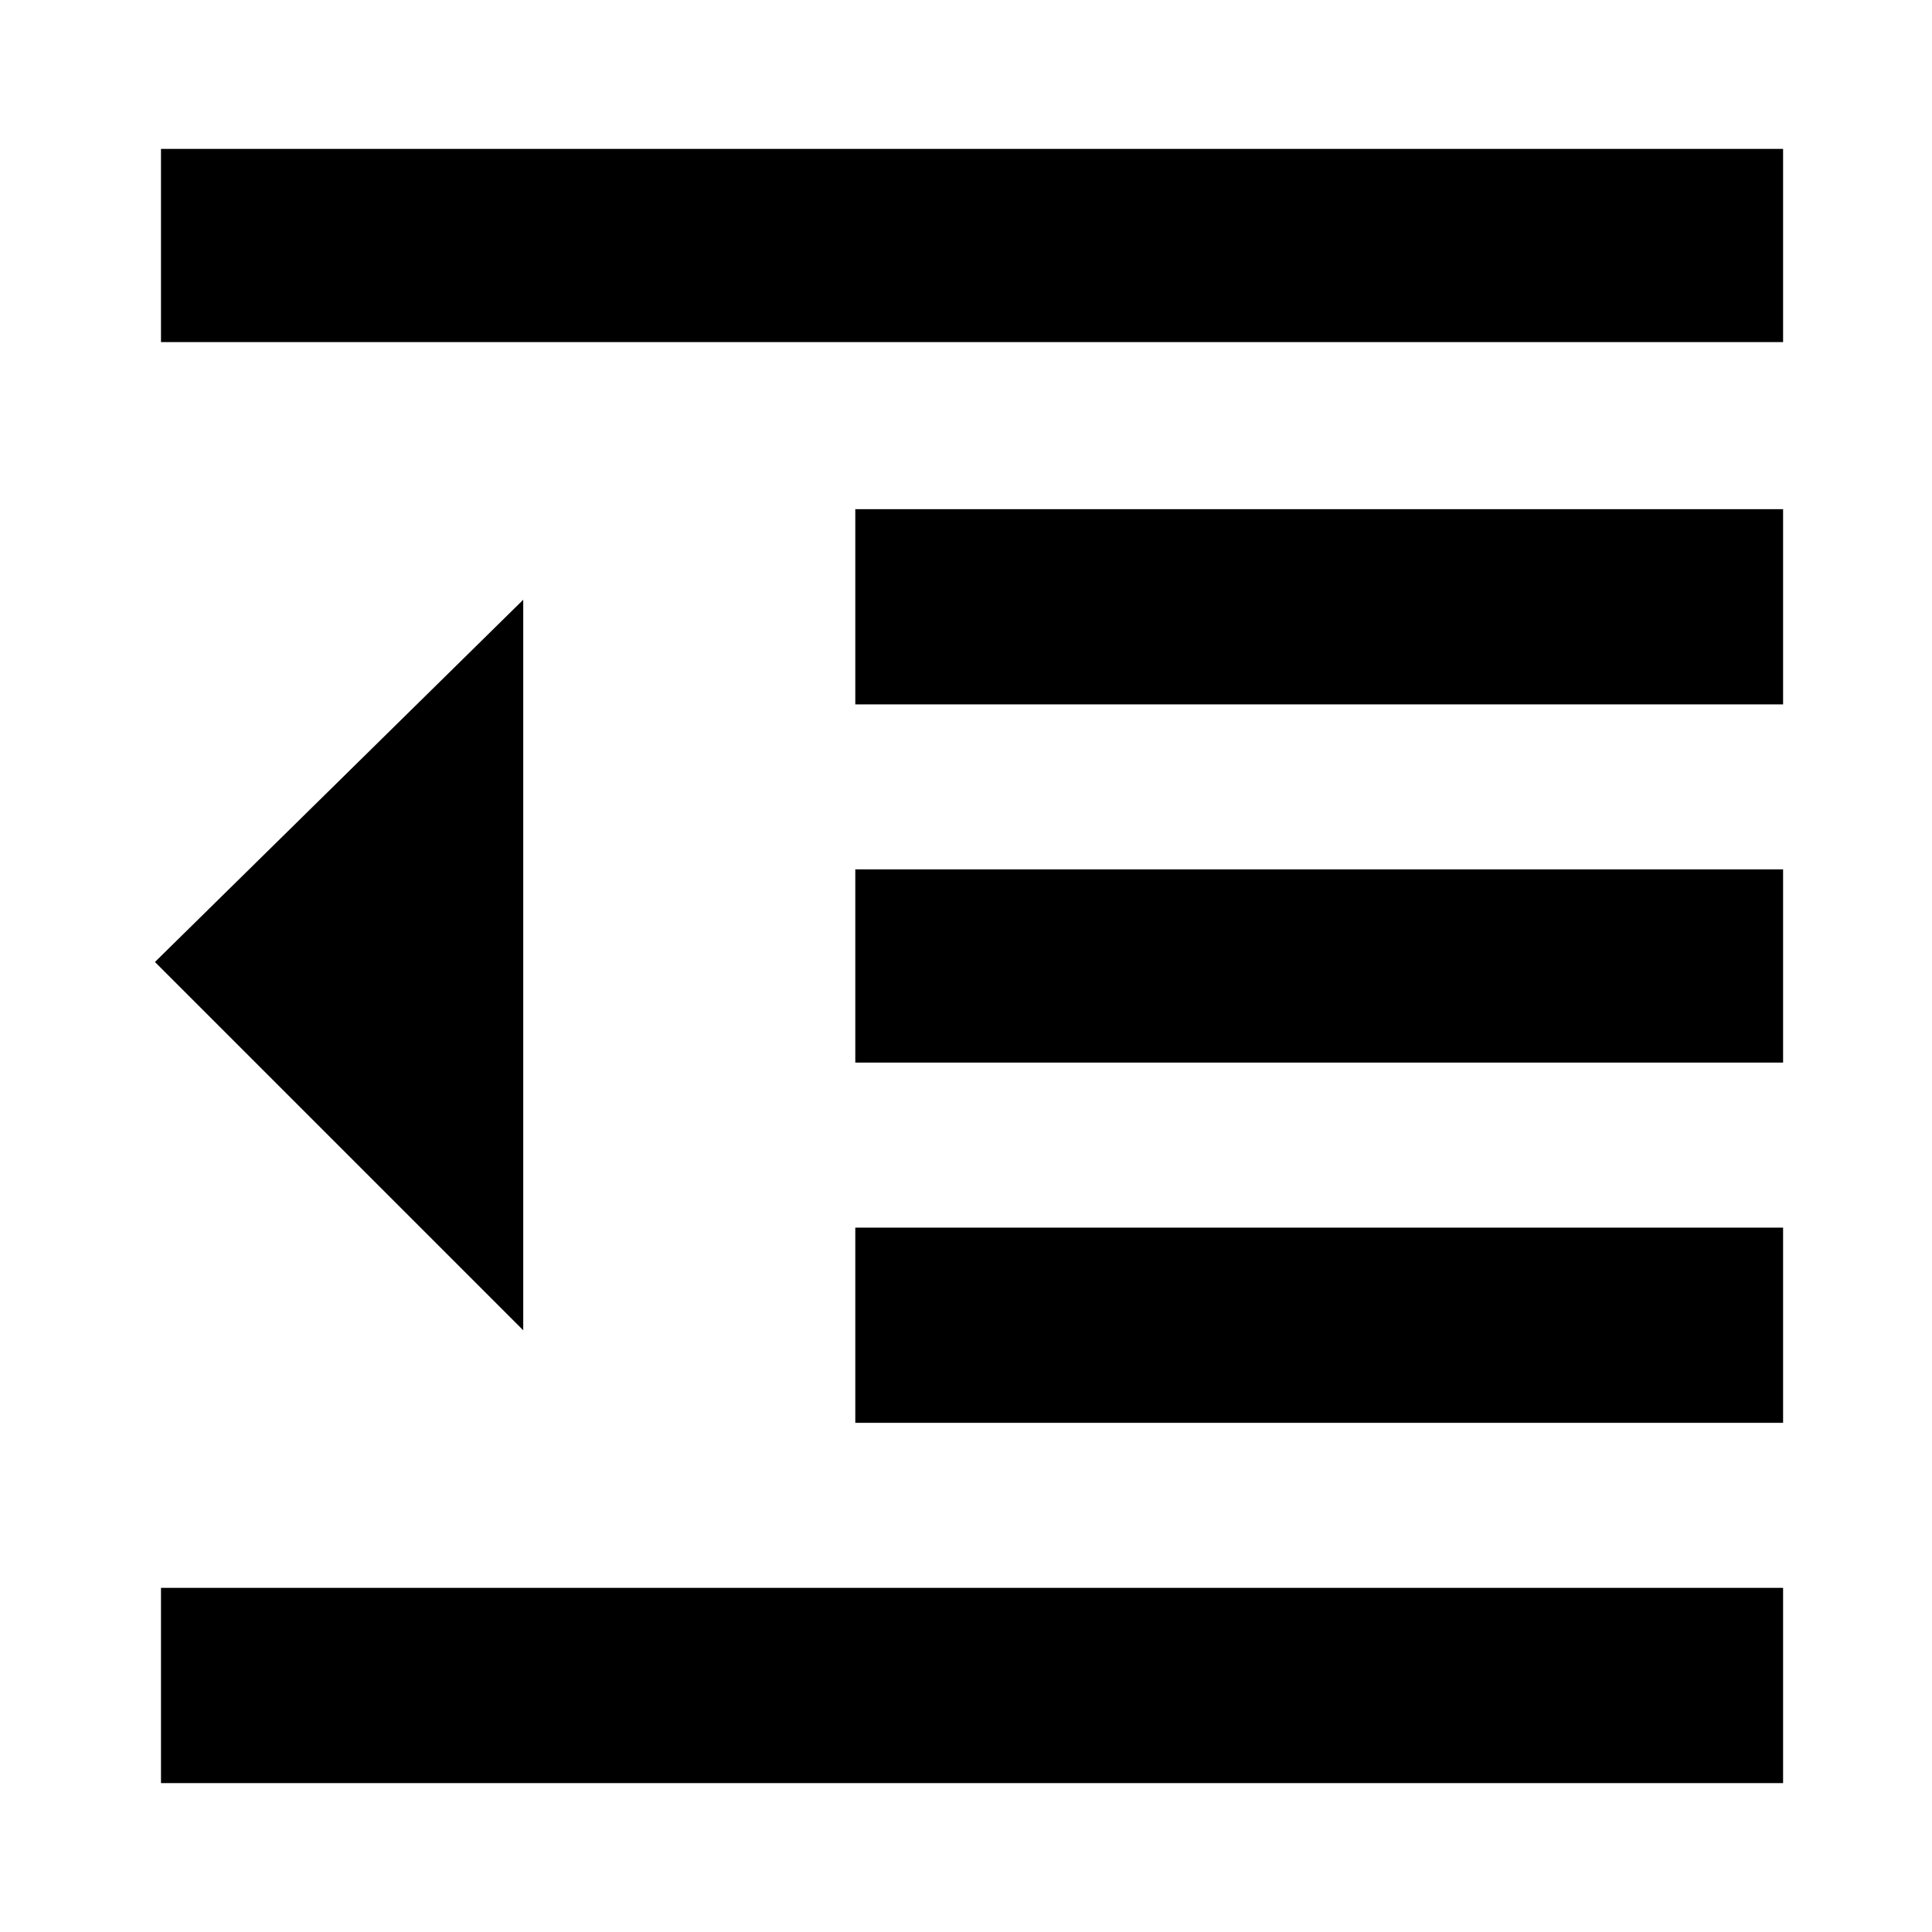 <svg xmlns="http://www.w3.org/2000/svg" height="40" width="40"><path d="M17.708 29.458V25.417H36.917V29.458ZM10.833 27.542 3.208 19.917 10.833 12.417ZM3.333 36.917V32.875H36.917V36.917ZM3.333 7.083V3.083H36.917V7.083ZM17.708 14.583V10.542H36.917V14.583ZM17.708 22V18H36.917V22Z"/></svg>